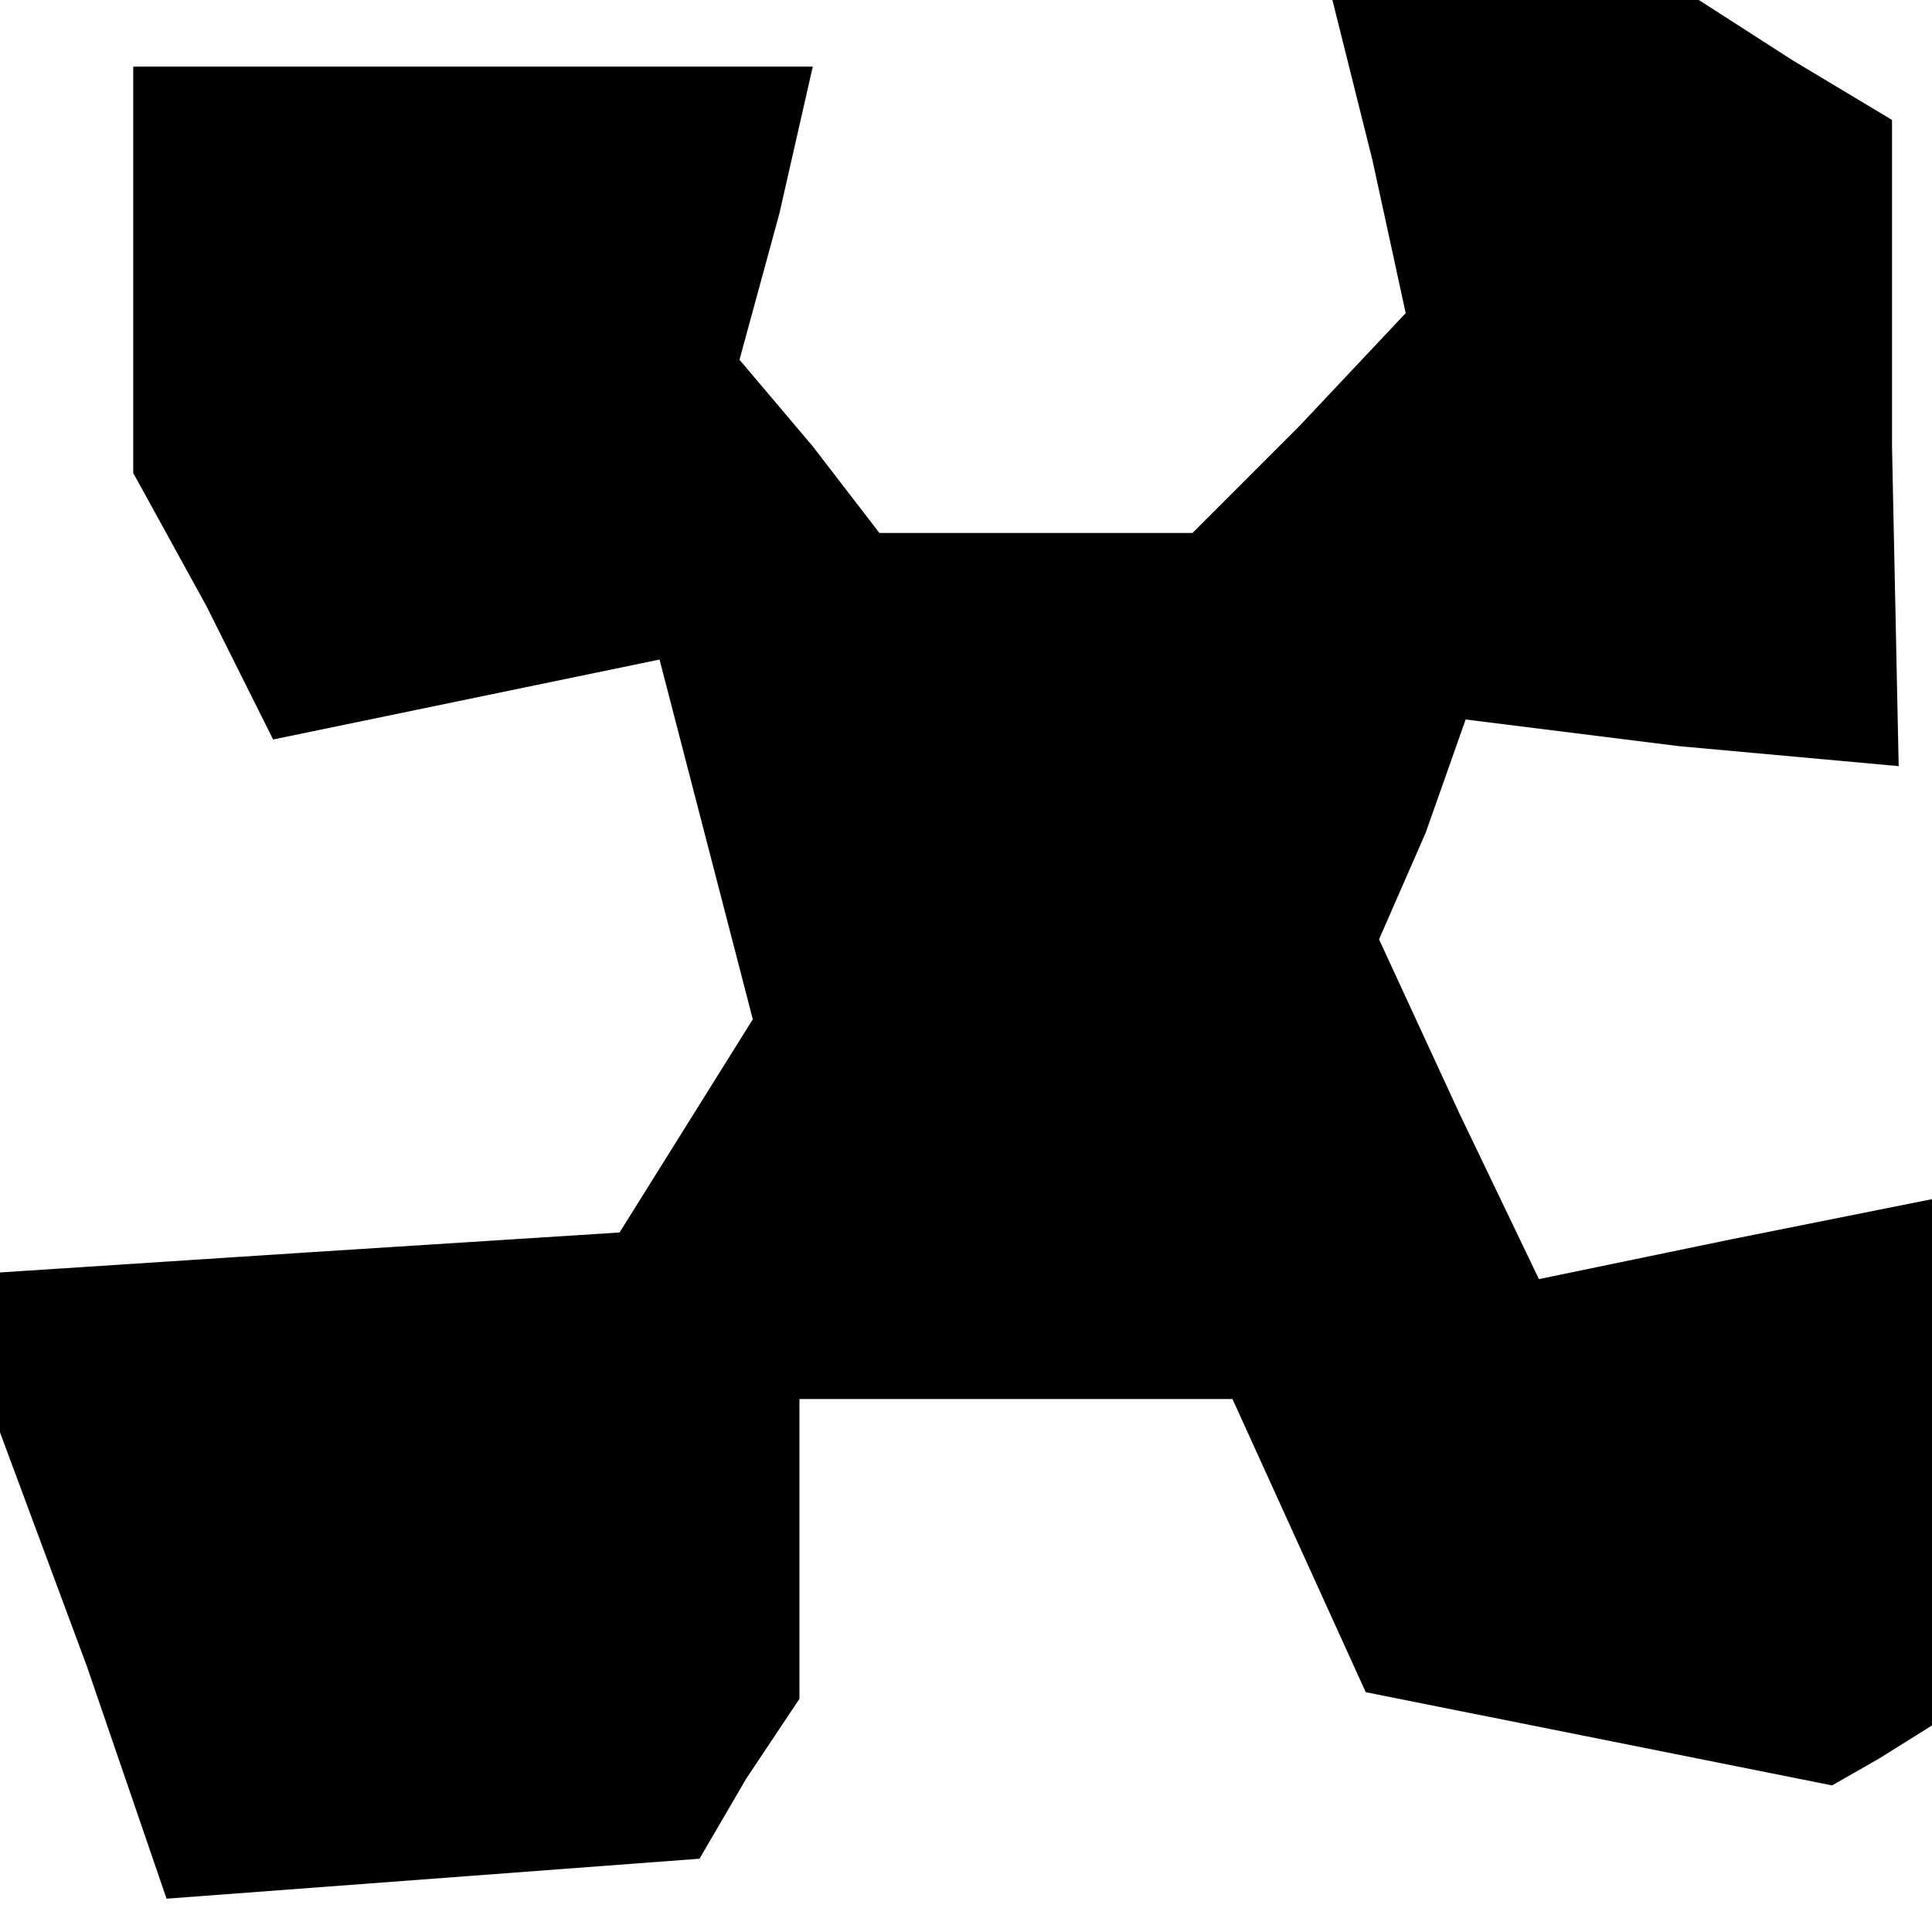 <?xml version="1.0" standalone="no"?>
<!DOCTYPE svg PUBLIC "-//W3C//DTD SVG 20010904//EN"
 "http://www.w3.org/TR/2001/REC-SVG-20010904/DTD/svg10.dtd">
<svg version="1.0" xmlns="http://www.w3.org/2000/svg"
 width="29pt" height="29pt" viewBox="0 0 29 29"
 preserveAspectRatio="xMidYMid meet">
<g transform="translate(0,29) scale(0.1,-0.1)"
fill="#000000" stroke="none">
<path d="M206 266 l5 -23 -16 -17 -16 -16 -23 0 -24 0 -10 13 -11 13 6 22 5
22 -51 0 -51 0 0 -31 0 -30 11 -20 10 -20 29 6 29 6 7 -27 7 -27 -10 -16 -10
-16 -47 -3 -46 -3 0 -12 0 -12 13 -35 12 -35 40 3 40 3 7 12 8 12 0 23 0 22
33 0 32 0 10 -22 10 -22 35 -7 35 -7 7 4 8 5 0 39 0 40 -30 -6 -29 -6 -12 25
-12 26 7 16 6 17 32 -4 33 -3 -1 48 0 49 -15 9 -14 9 -28 0 -27 0 6 -24z"/>
</g>
</svg>

